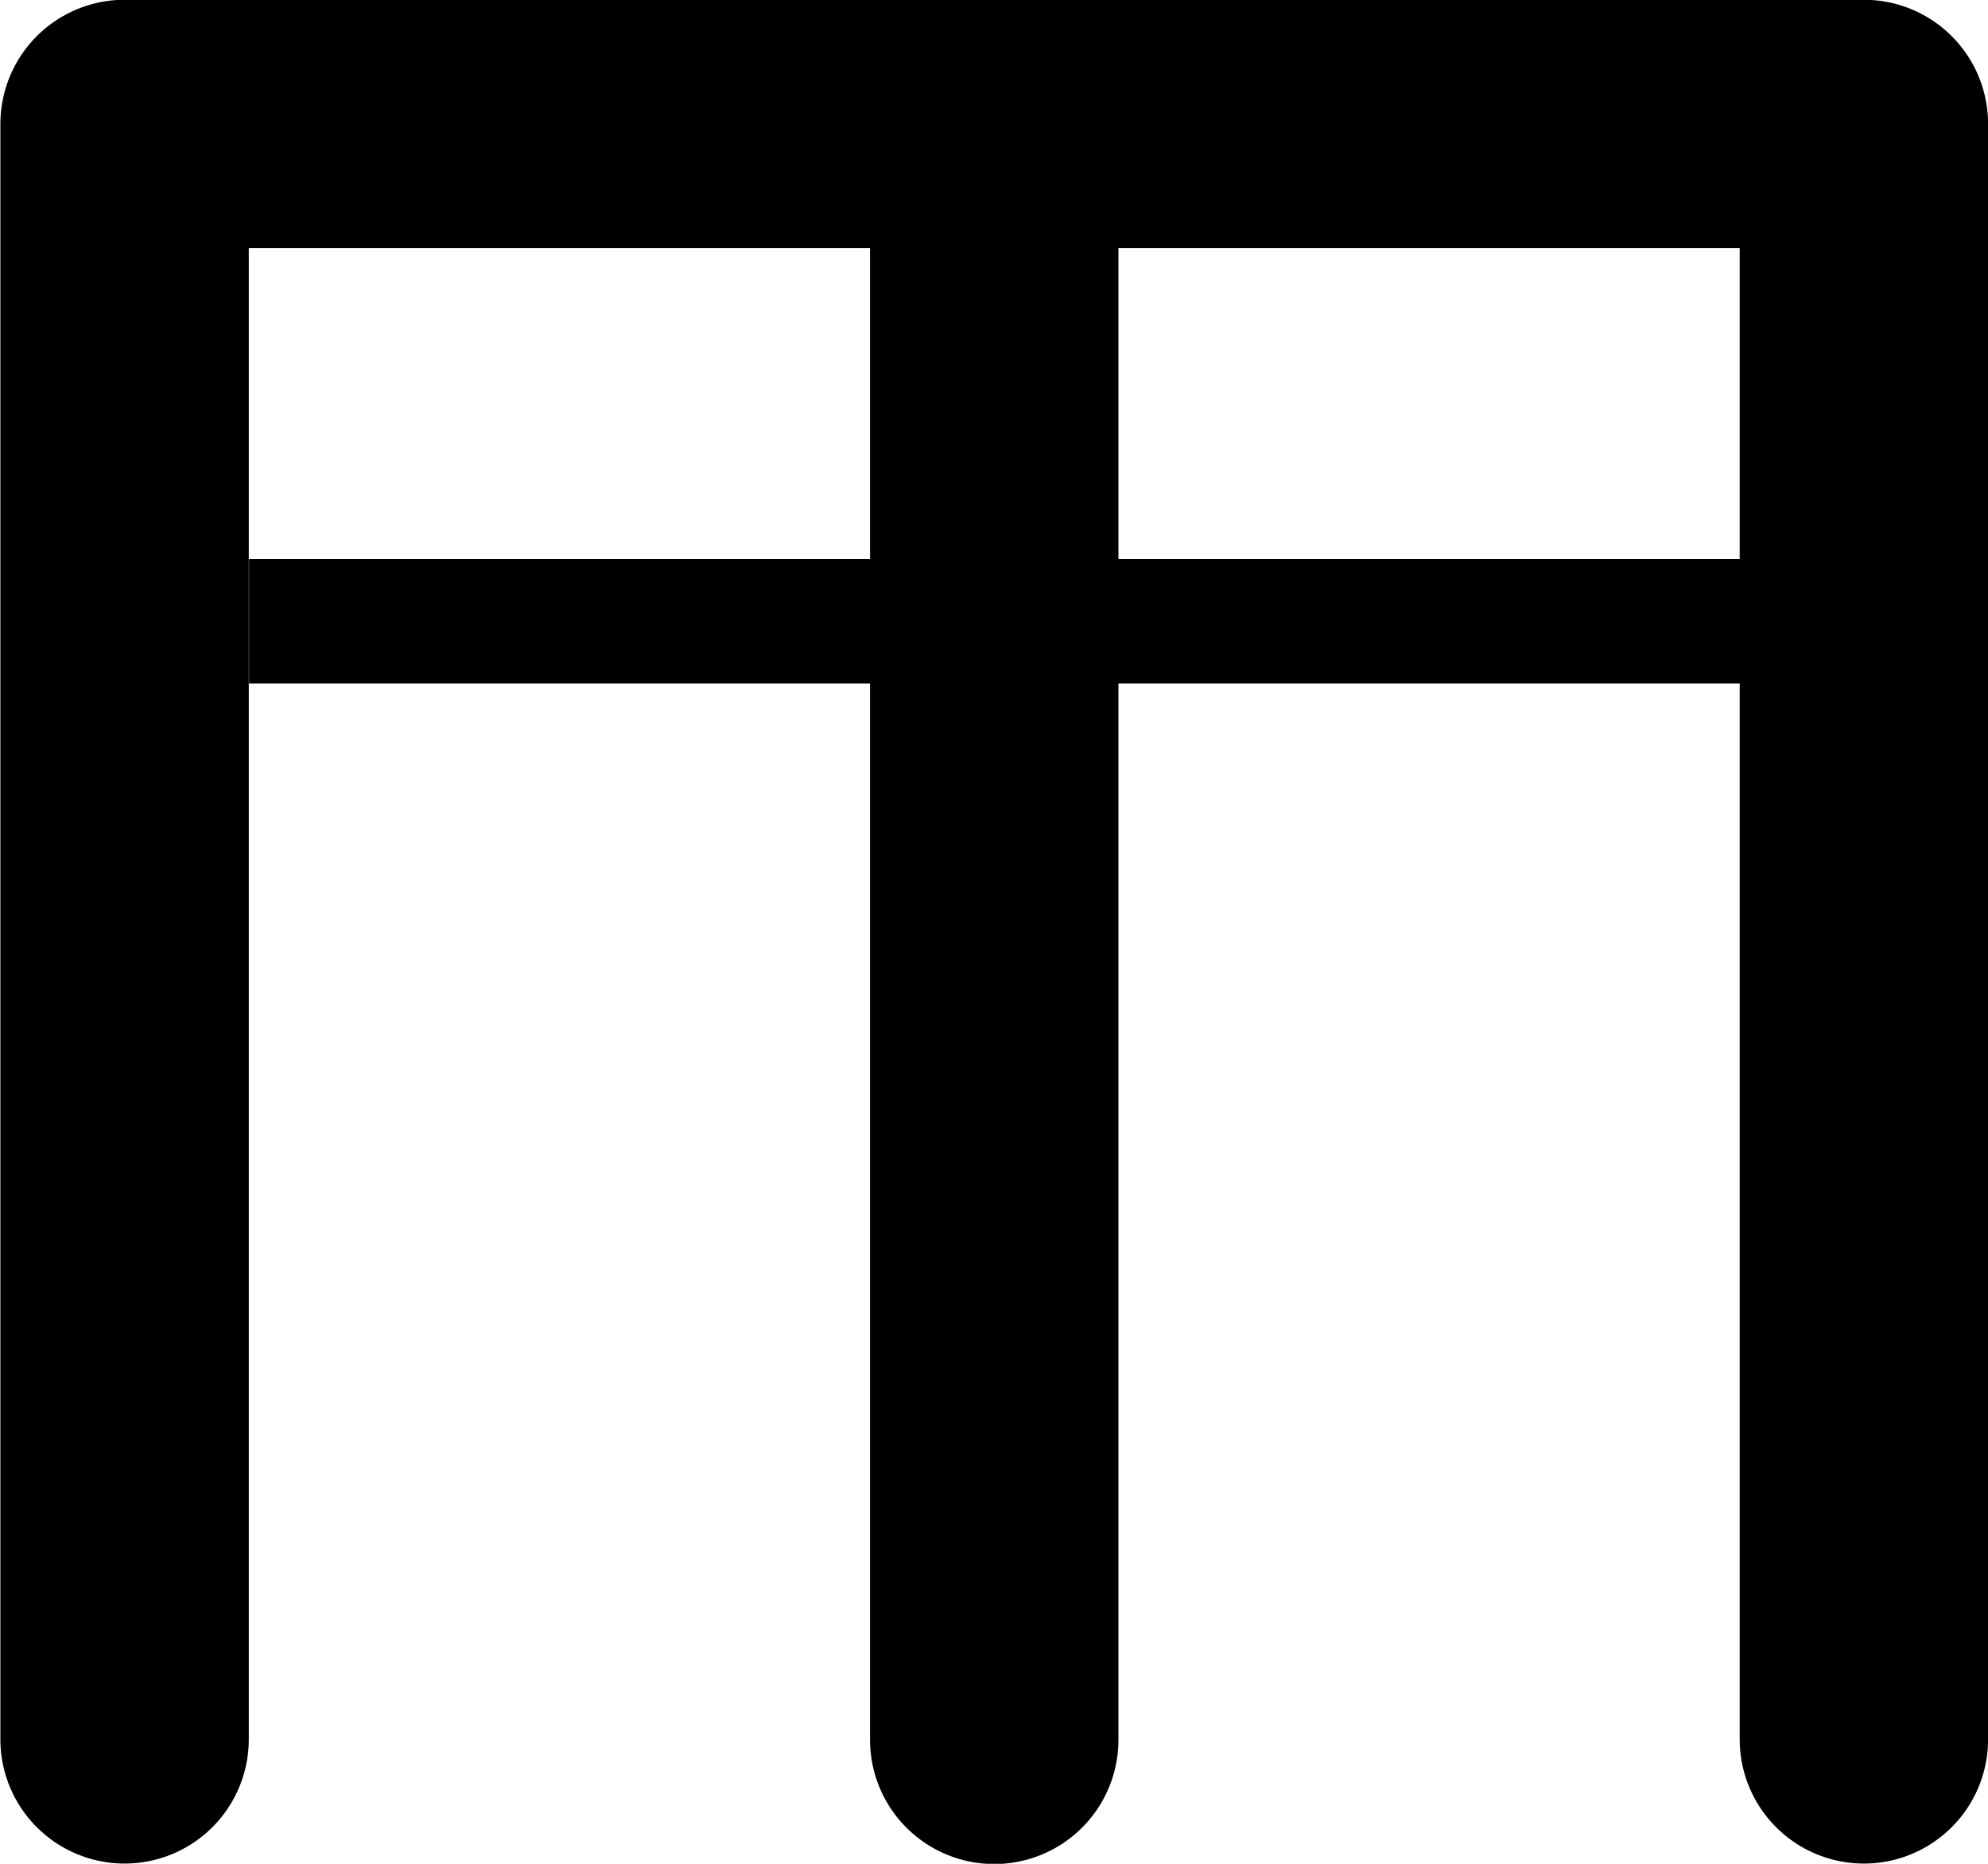 <?xml version="1.0" encoding="UTF-8" standalone="no"?>
<svg
   width="16"
   height="15"
   viewBox="0 0 4.233 3.969"
   version="1.1"
   id="svg4268"
   xmlns="http://www.w3.org/2000/svg"
   xmlns:svg="http://www.w3.org/2000/svg"
   xmlns:rdf="http://www.w3.org/1999/02/22-rdf-syntax-ns#"
   xmlns:cc="http://creativecommons.org/ns#"
   xmlns:dc="http://purl.org/dc/elements/1.1/">
  <defs
     id="defs4262" />
  <g
     id="activity-partition"
     style="display:inline"
     transform="translate(-25.135,-39.158)">
    <path
       style="fill:#000000;fill-opacity:0;stroke:#000000;stroke-width:0.529;stroke-linecap:round;stroke-linejoin:round;stroke-miterlimit:4;stroke-dasharray:none;stroke-opacity:1"
       d="m 25.4,42.862 v -3.44 h 3.704 V 42.862"
       id="path1922" />
    <path
       style="fill:none;stroke:#000000;stroke-width:0.265px;stroke-linecap:butt;stroke-linejoin:miter;stroke-opacity:1"
       d="m 25.665,40.481 h 3.175"
       id="path1924" />
    <path
       style="fill:none;stroke:#000000;stroke-width:0.529;stroke-linecap:round;stroke-linejoin:miter;stroke-miterlimit:4;stroke-dasharray:none;stroke-opacity:1"
       d="m 27.252,39.688 v 3.175"
       id="path4383" />
  </g>
</svg>
